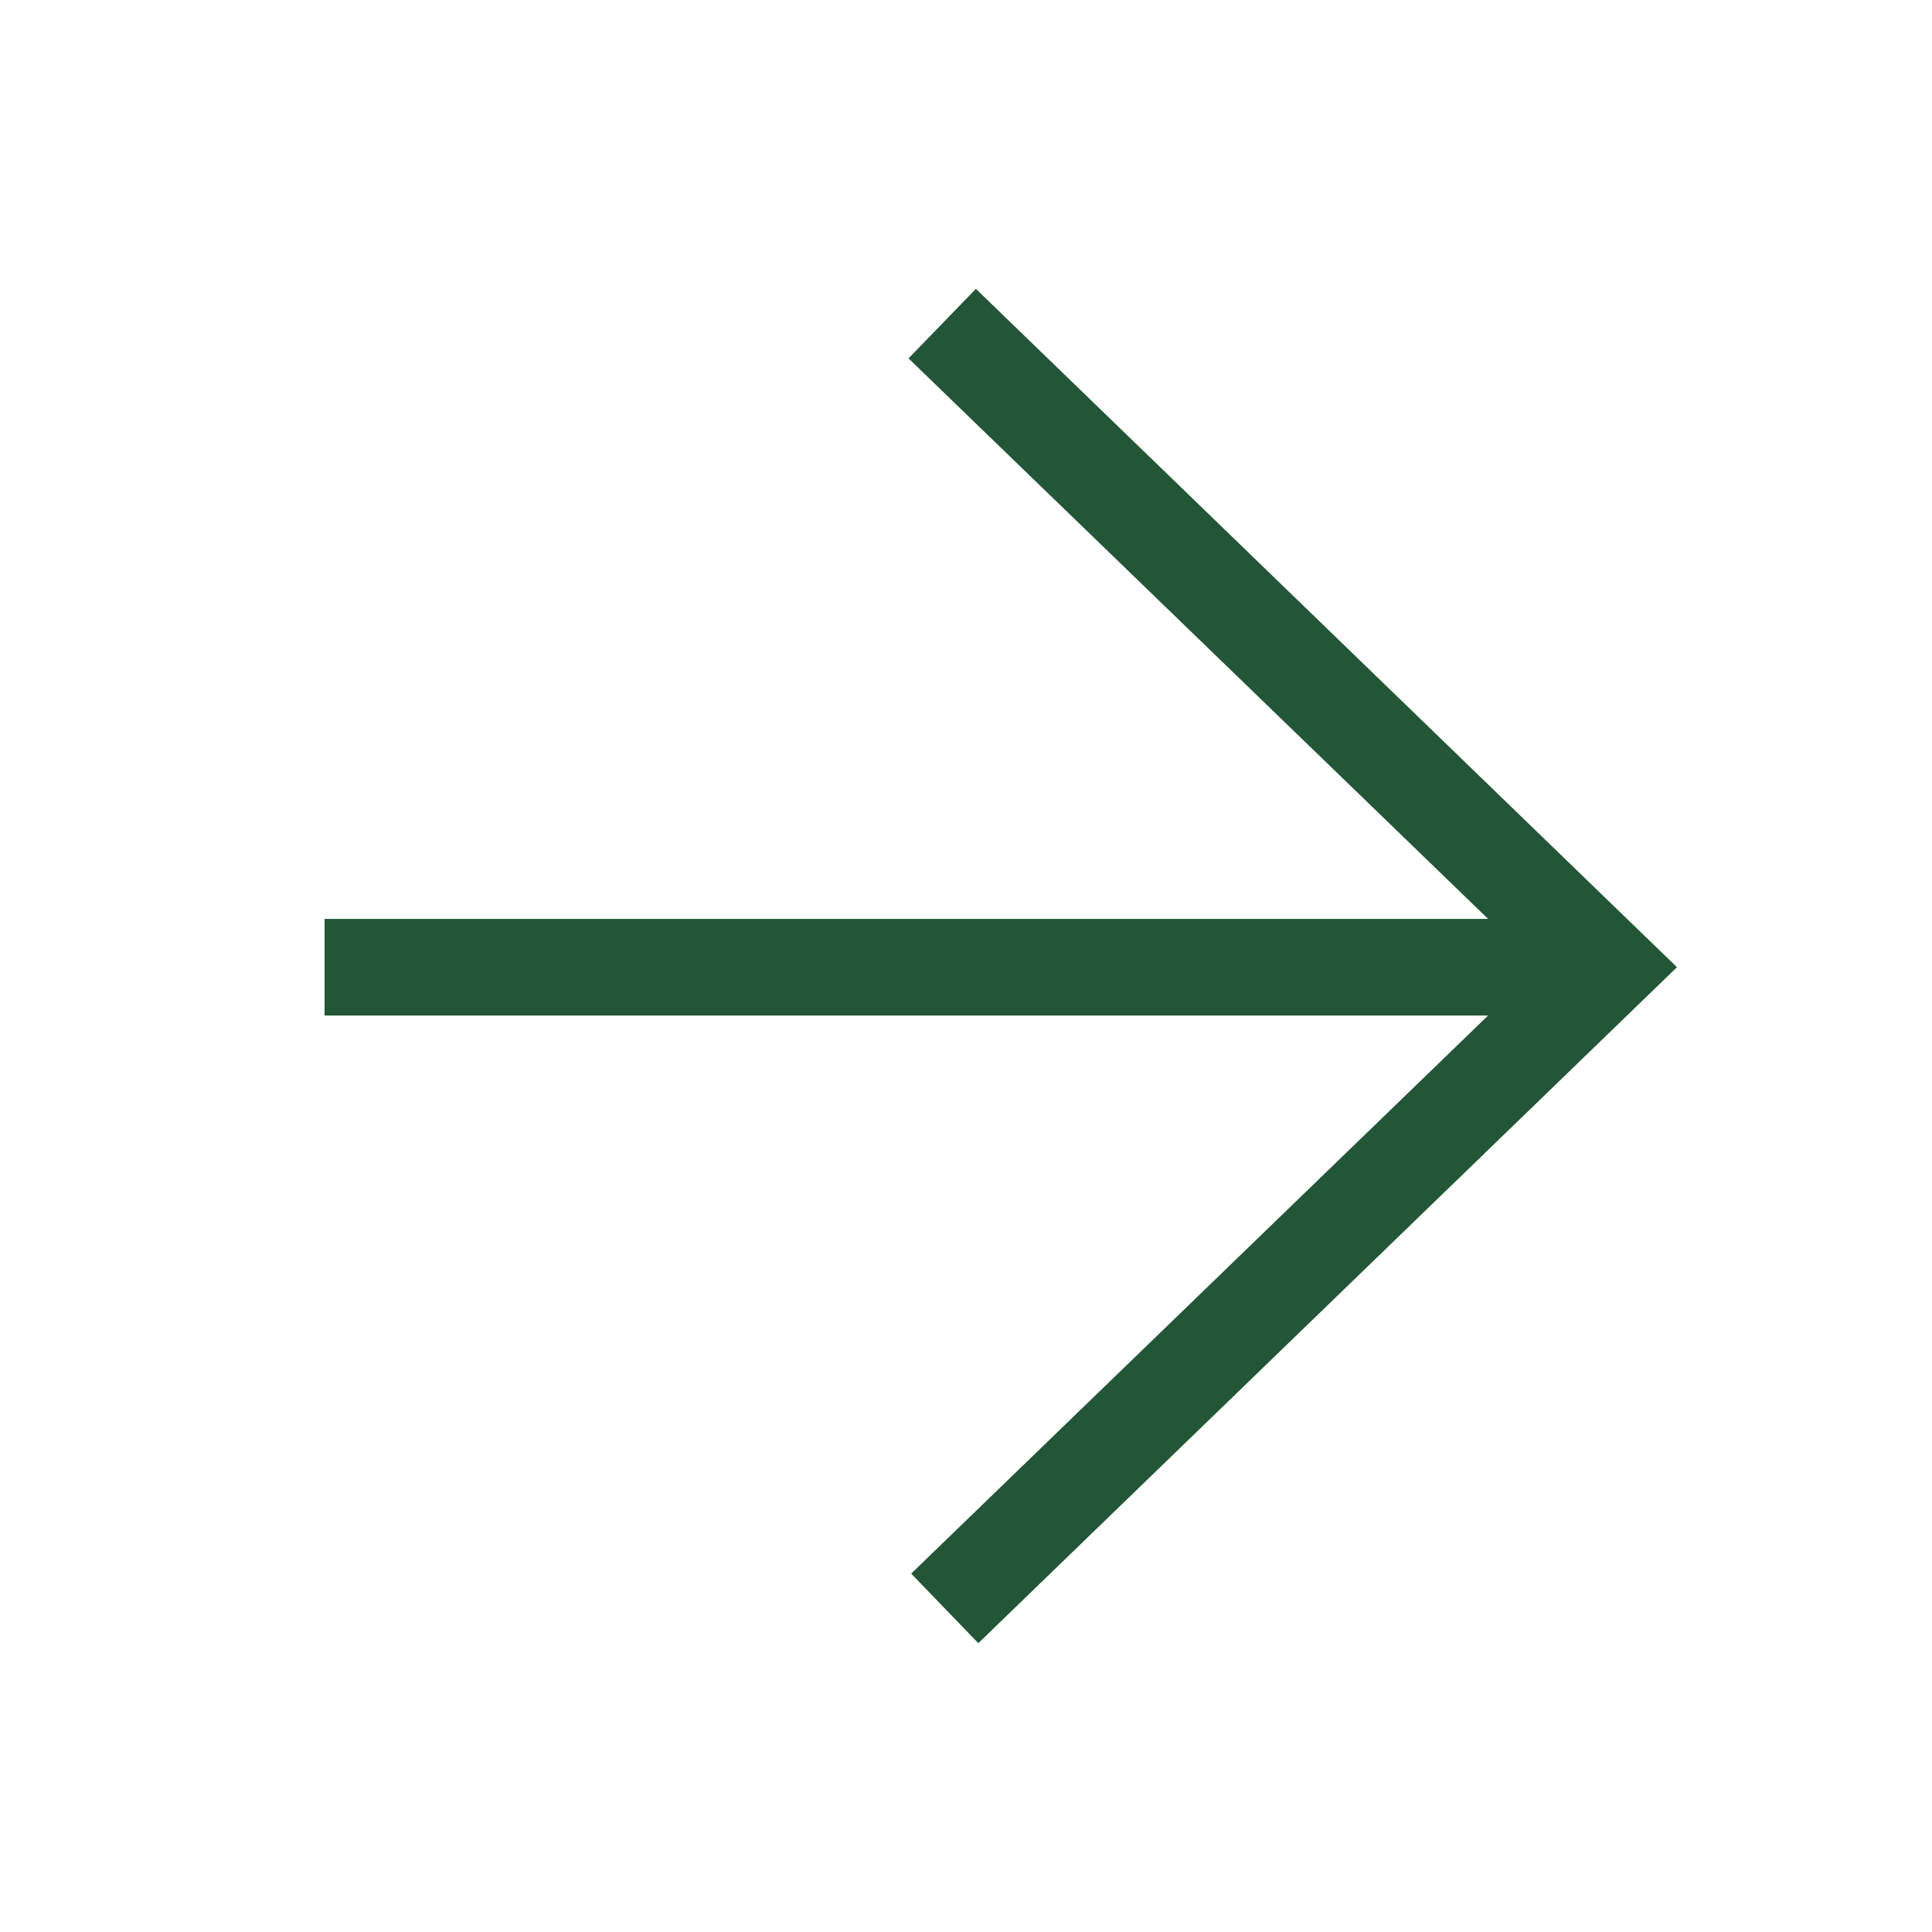 <?xml version="1.0" encoding="utf-8"?>
<!-- Generator: Adobe Illustrator 26.5.3, SVG Export Plug-In . SVG Version: 6.00 Build 0)  -->
<svg version="1.1" id="Layer_3" xmlns="http://www.w3.org/2000/svg" xmlns:xlink="http://www.w3.org/1999/xlink" x="0px" y="0px"
	 viewBox="0 0 800 800" style="enable-background:new 0 0 800 800;" xml:space="preserve">
<style type="text/css">
	.st0{fill:#235537;}
</style>
<polygon class="st0" points="404.1,119.6 376.2,148.4 616.2,380.5 134.4,380.5 134.4,420.5 616.2,420.5 377.3,651.6 405.1,680.4 
	694.4,400.5 "/>
</svg>
